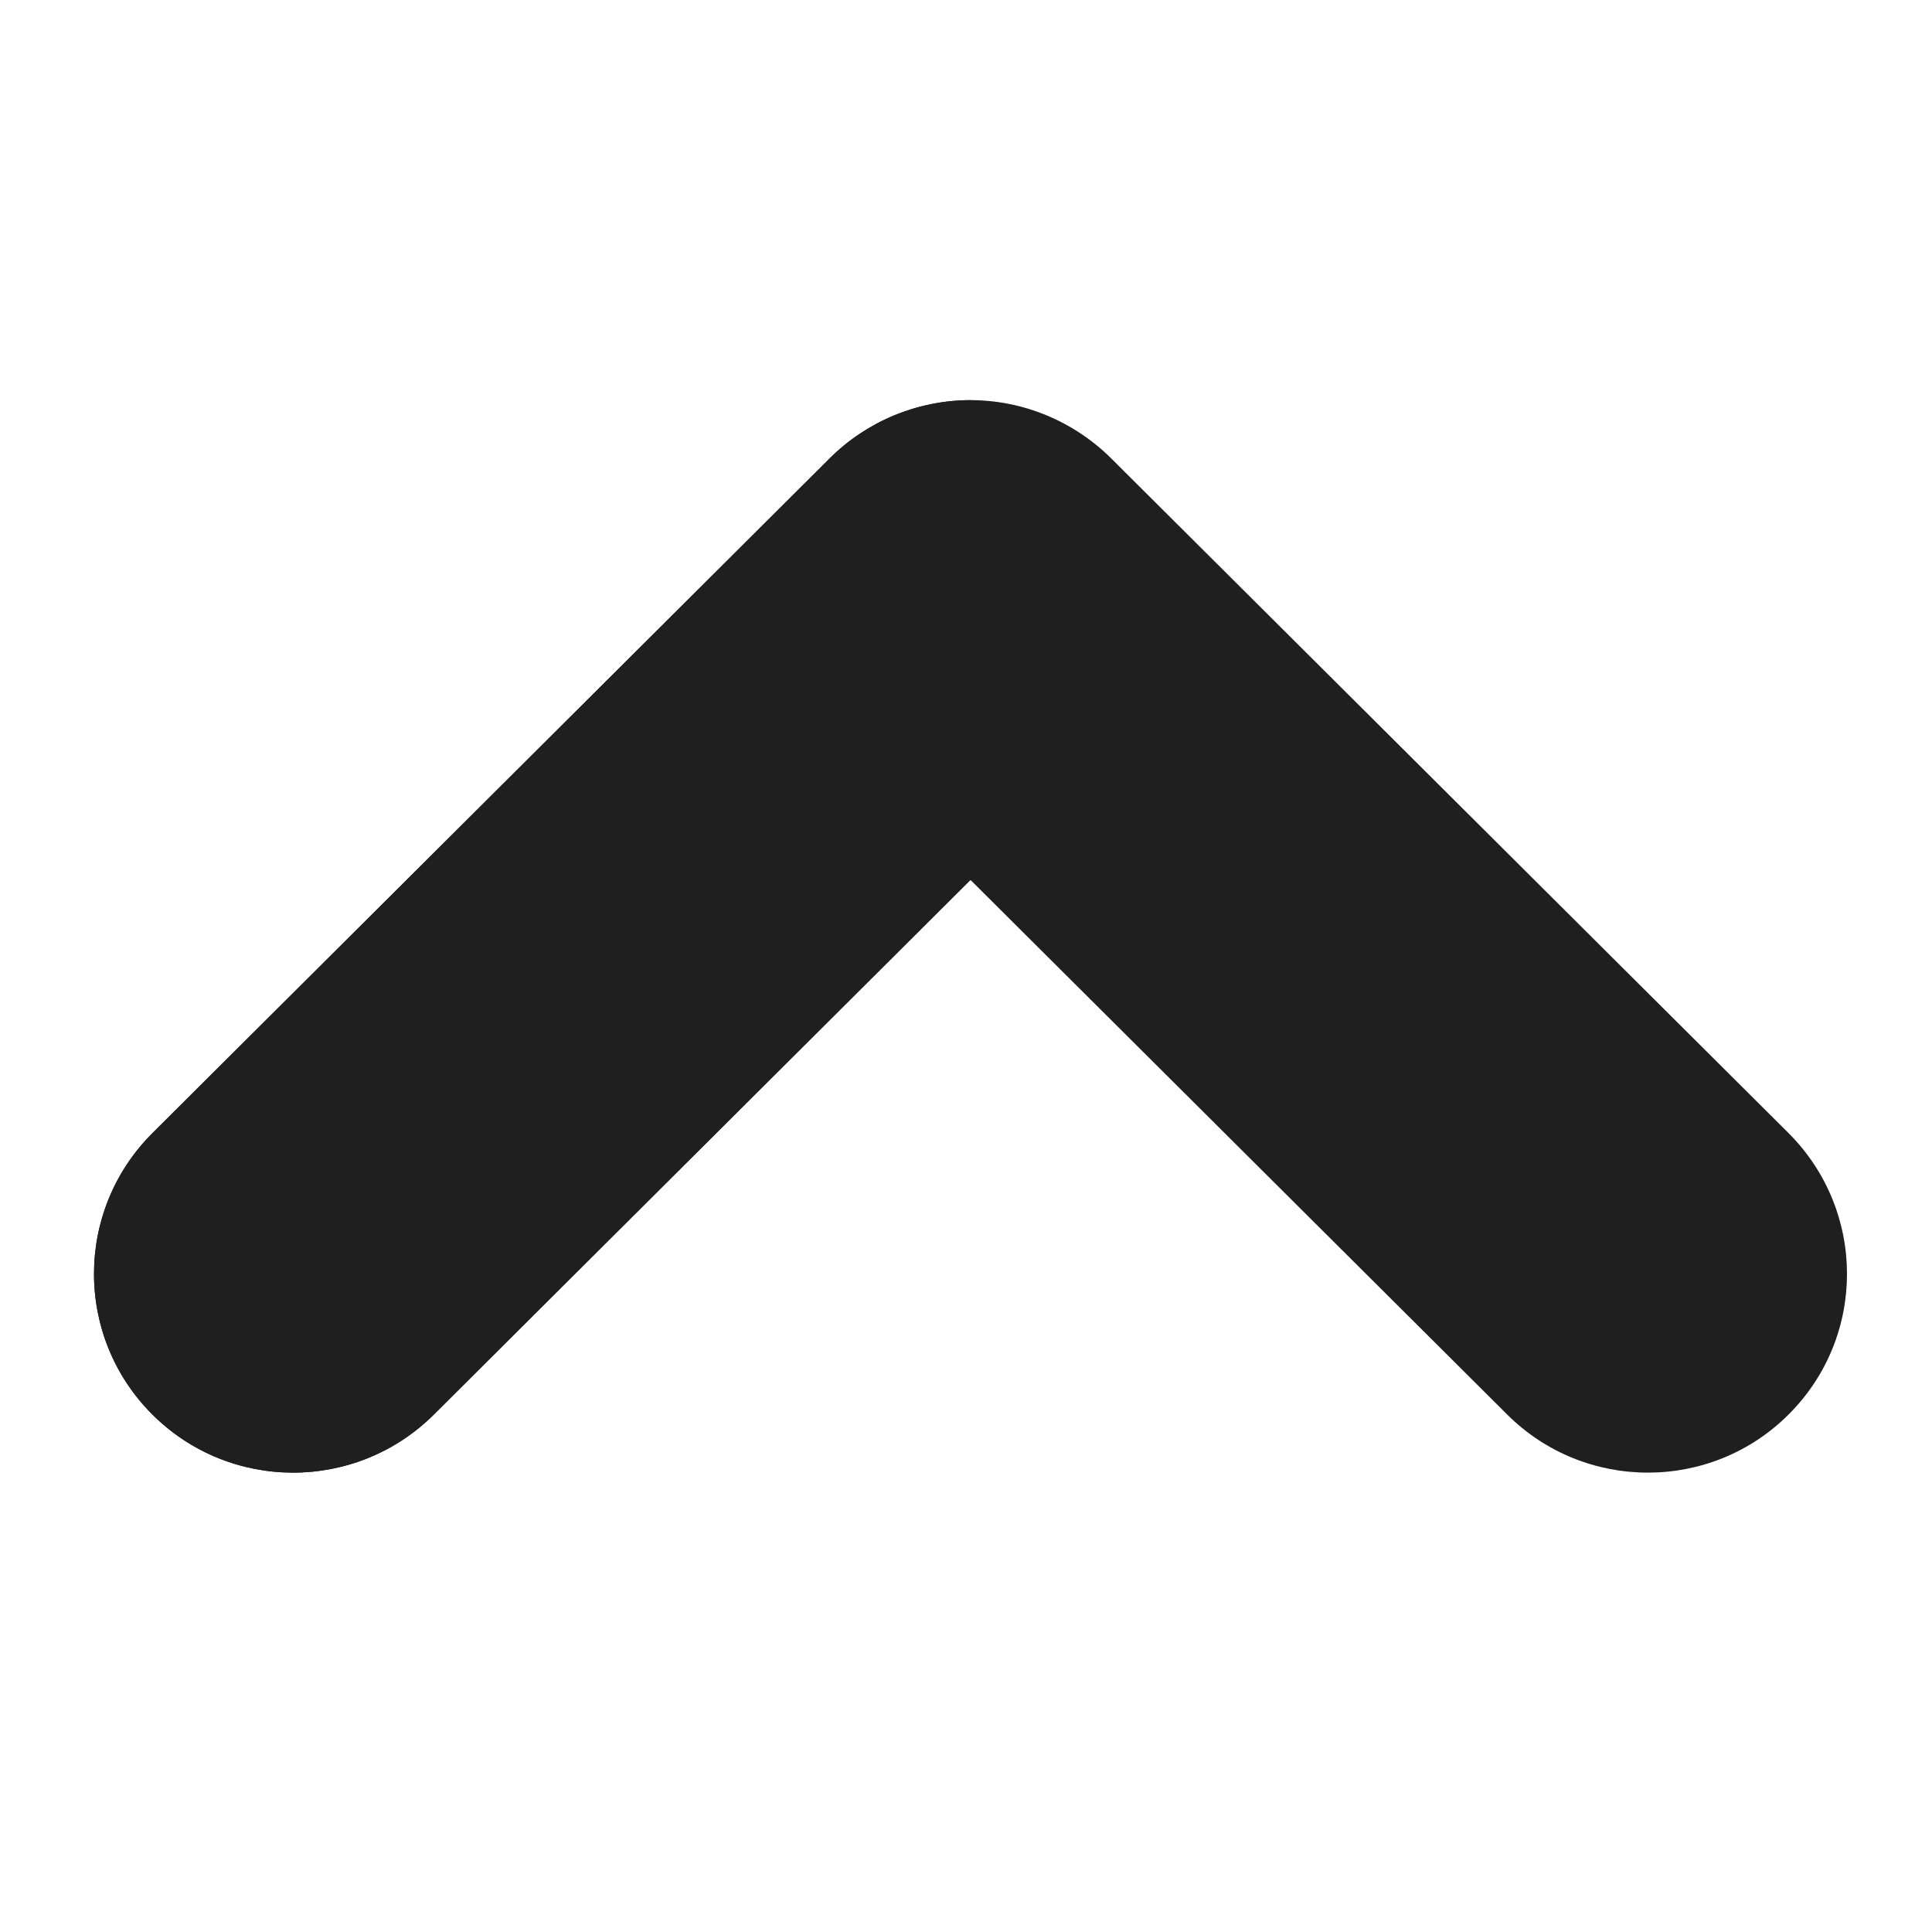 <svg xmlns="http://www.w3.org/2000/svg" xmlns:xlink="http://www.w3.org/1999/xlink" width="72" zoomAndPan="magnify" viewBox="0 0 54 54" height="72" preserveAspectRatio="xMidYMid meet" version="1.0"><defs><clipPath id="fe1227d303"><path d="M 2.09 11 L 52 11 L 52 41.867 L 2.09 41.867 Z M 2.09 11 " clip-rule="nonzero"/></clipPath><clipPath id="0460464347"><path d="M 2.09 11 L 28 11 L 28 41.867 L 2.09 41.867 Z M 2.09 11 " clip-rule="nonzero"/></clipPath></defs><g clip-path="url(#fe1227d303)"><path fill="#1f1f1f" d="M 27.094 11.184 C 25.633 11.195 24.227 11.777 23.195 12.809 L 4.262 31.668 C 2.086 33.84 2.082 37.359 4.254 39.531 C 6.426 41.703 9.953 41.703 12.129 39.535 L 27.125 24.594 L 42.125 39.535 C 44.297 41.703 47.828 41.703 49.996 39.531 C 52.172 37.359 52.164 33.84 49.988 31.668 L 31.055 12.809 C 30.004 11.766 28.578 11.176 27.094 11.184 Z M 27.094 11.184 " fill-opacity="1" fill-rule="nonzero"/></g><g clip-path="url(#0460464347)"><path fill="#1f1f1f" d="M 27.094 11.184 C 25.633 11.195 24.227 11.777 23.191 12.809 L 4.262 31.672 C 2.086 33.84 2.082 37.359 4.254 39.531 C 6.426 41.703 9.949 41.703 12.129 39.535 L 27.125 24.594 L 27.148 24.617 L 27.148 11.184 C 27.133 11.184 27.113 11.184 27.094 11.184 Z M 27.094 11.184 " fill-opacity="1" fill-rule="nonzero"/></g></svg>
